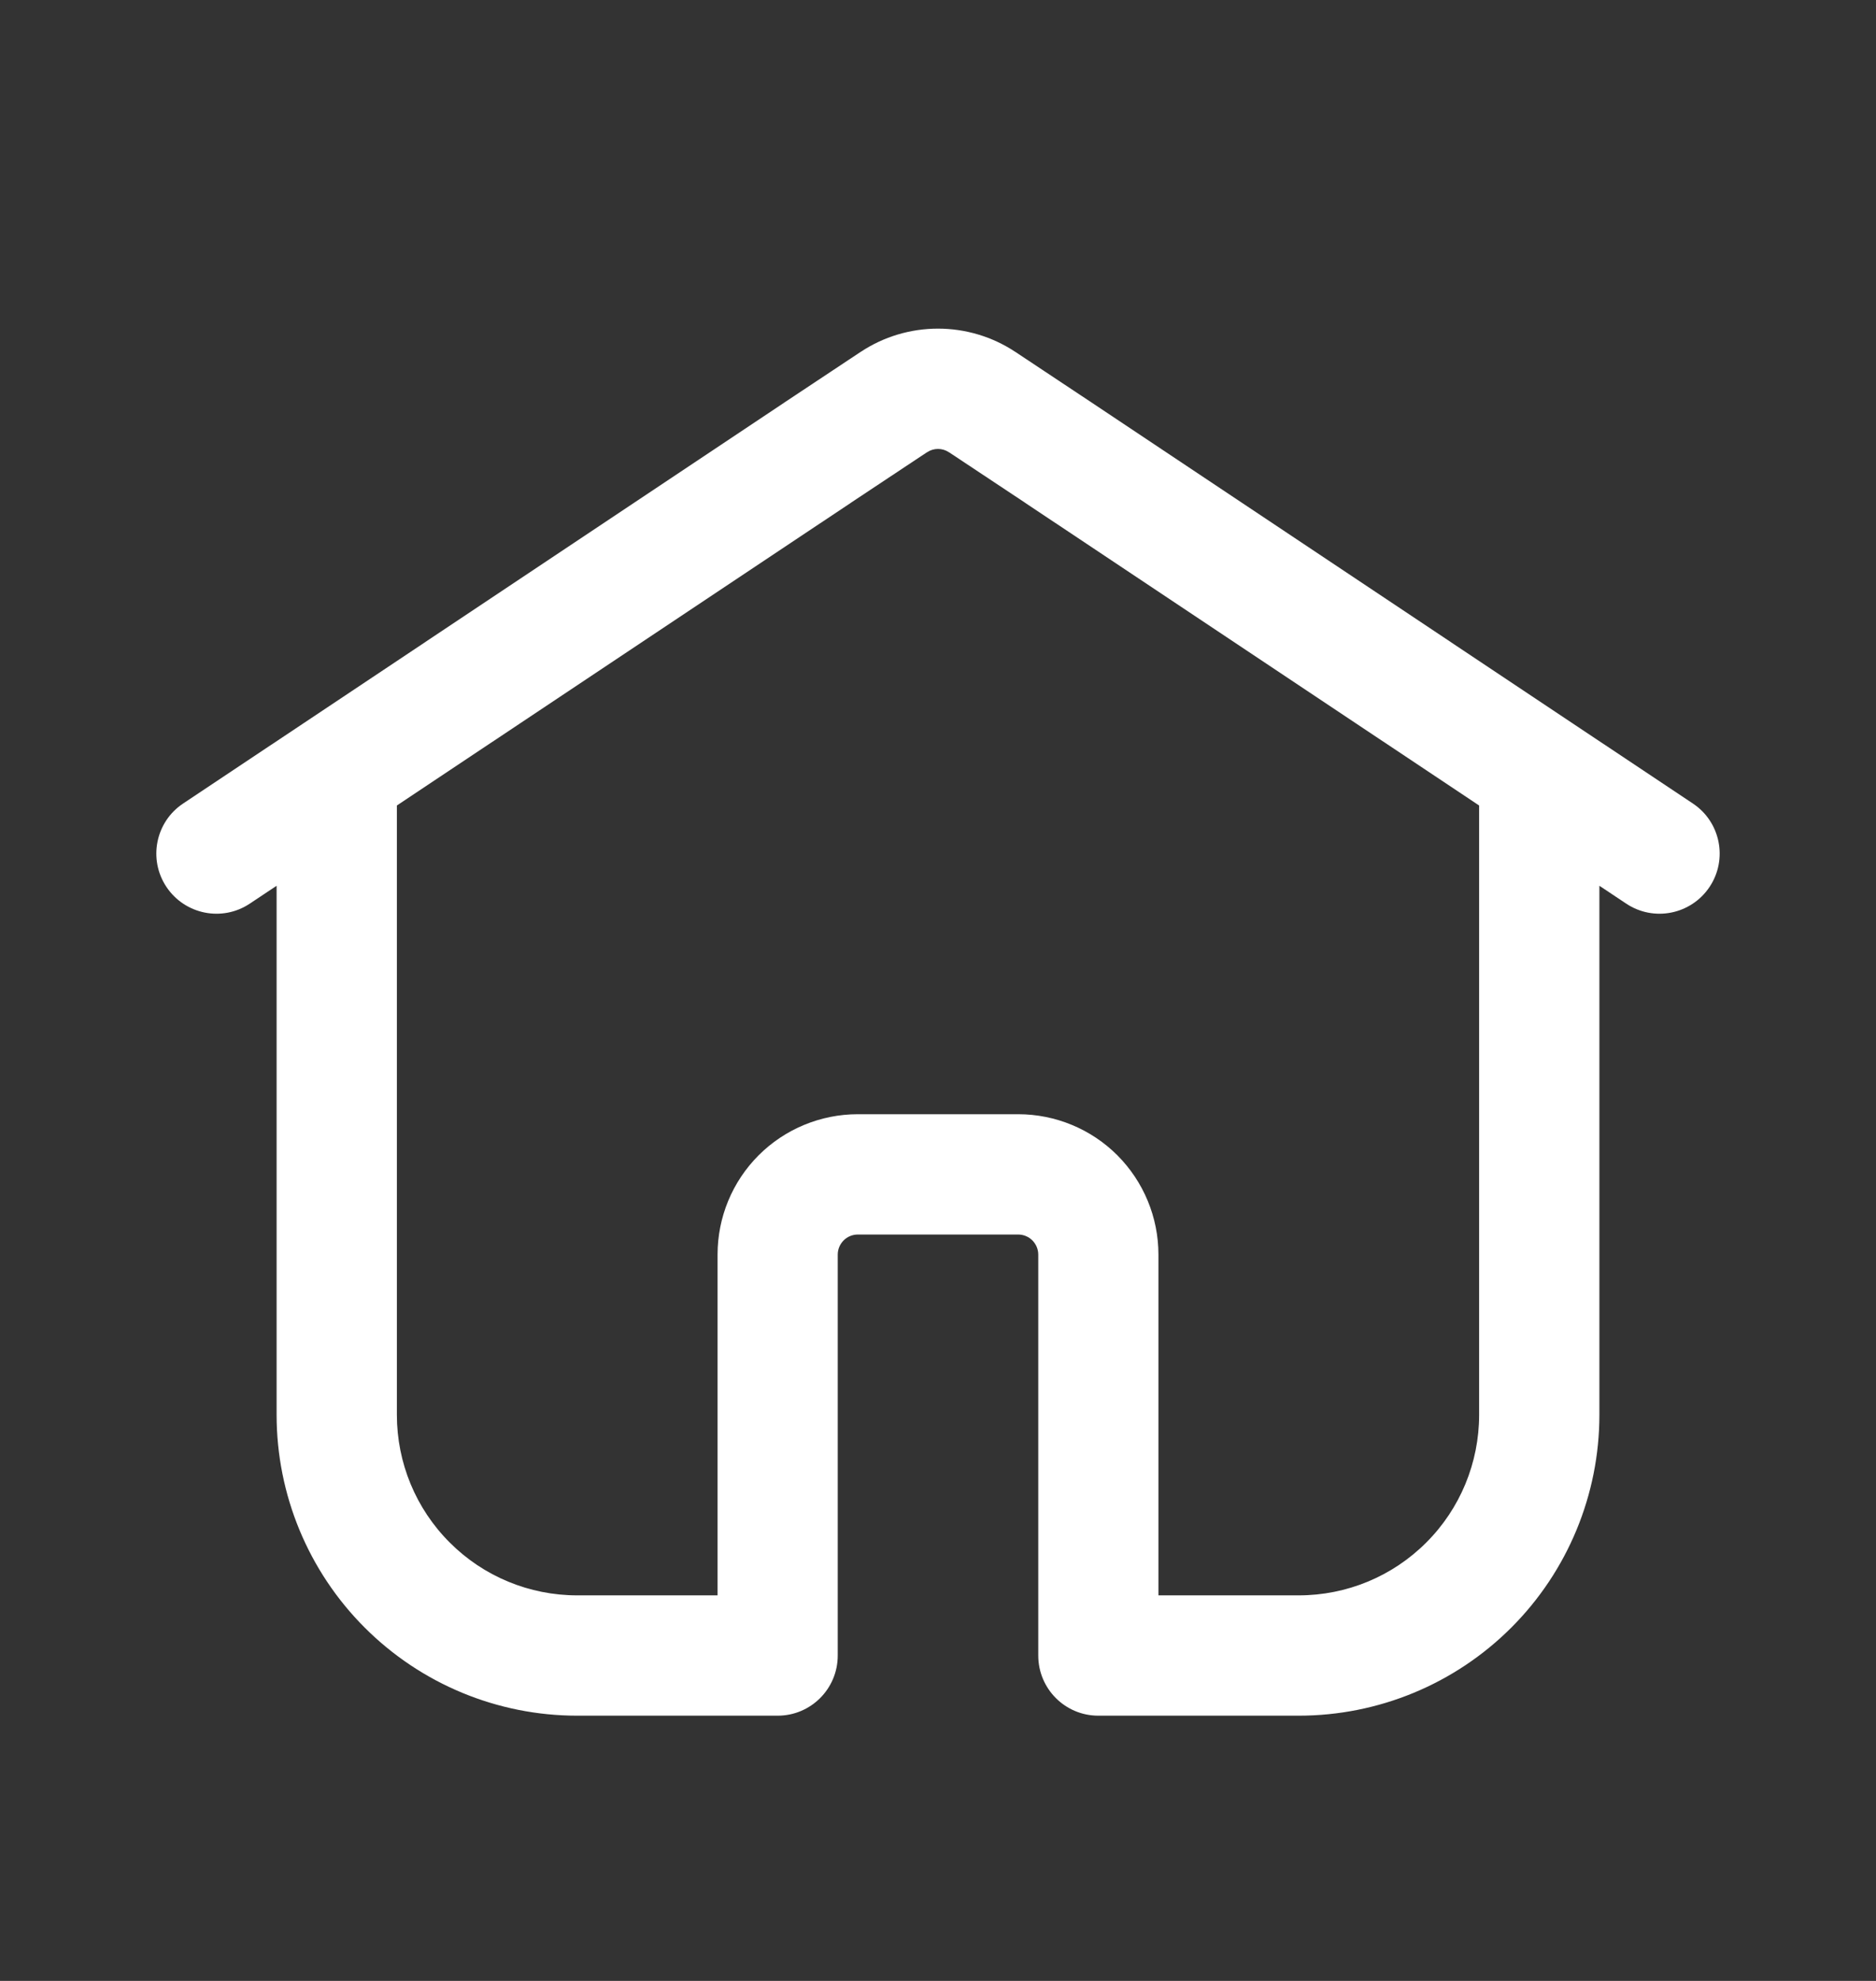 <svg width="18" height="19" viewBox="0 0 18 19" fill="none" xmlns="http://www.w3.org/2000/svg">
<rect x="0" y="0" width="18" height="19" fill="#333333" stroke="none"/>
<path fill-rule="evenodd" clip-rule="evenodd" d="M8.26 3.374C8.479 3.229 8.737 3.152 9 3.152C9.263 3.152 9.521 3.229 9.74 3.374L9.742 3.375L10.474 3.861L15.089 6.938L16.243 7.707C16.508 7.883 16.58 8.242 16.403 8.507C16.226 8.772 15.868 8.844 15.603 8.667L15.346 8.496V13.571C15.346 14.336 15.042 15.07 14.501 15.611C13.96 16.152 13.227 16.456 12.461 16.456H10.538C10.22 16.456 9.962 16.198 9.962 15.879V12.033C9.962 11.982 9.941 11.933 9.905 11.897C9.869 11.861 9.82 11.841 9.769 11.841H8.231C8.18 11.841 8.131 11.861 8.095 11.897C8.059 11.933 8.038 11.982 8.038 12.033V15.879C8.038 16.198 7.78 16.456 7.462 16.456H5.538C4.773 16.456 4.04 16.152 3.499 15.611C2.958 15.07 2.654 14.336 2.654 13.571V8.496L2.397 8.667C2.132 8.844 1.774 8.772 1.597 8.507C1.42 8.242 1.492 7.883 1.757 7.707L2.911 6.938L7.526 3.861L7.527 3.86L8.258 3.375L8.26 3.374ZM3.808 7.726V13.571C3.808 14.03 3.99 14.471 4.315 14.795C4.639 15.12 5.079 15.302 5.538 15.302H6.885V12.033C6.885 11.676 7.026 11.334 7.279 11.081C7.531 10.829 7.874 10.687 8.231 10.687H9.769C10.126 10.687 10.469 10.829 10.721 11.081C10.973 11.334 11.115 11.676 11.115 12.033V15.302H12.461C12.921 15.302 13.361 15.12 13.685 14.795C14.01 14.471 14.192 14.03 14.192 13.571V7.726L9.835 4.822L9.834 4.821L9.106 4.338C9.106 4.338 9.105 4.338 9.105 4.338C9.074 4.317 9.037 4.306 9 4.306C8.963 4.306 8.926 4.317 8.895 4.338C8.895 4.338 8.894 4.338 8.894 4.338L8.166 4.821L8.165 4.822L3.808 7.726Z" fill="white"/>
</svg>
